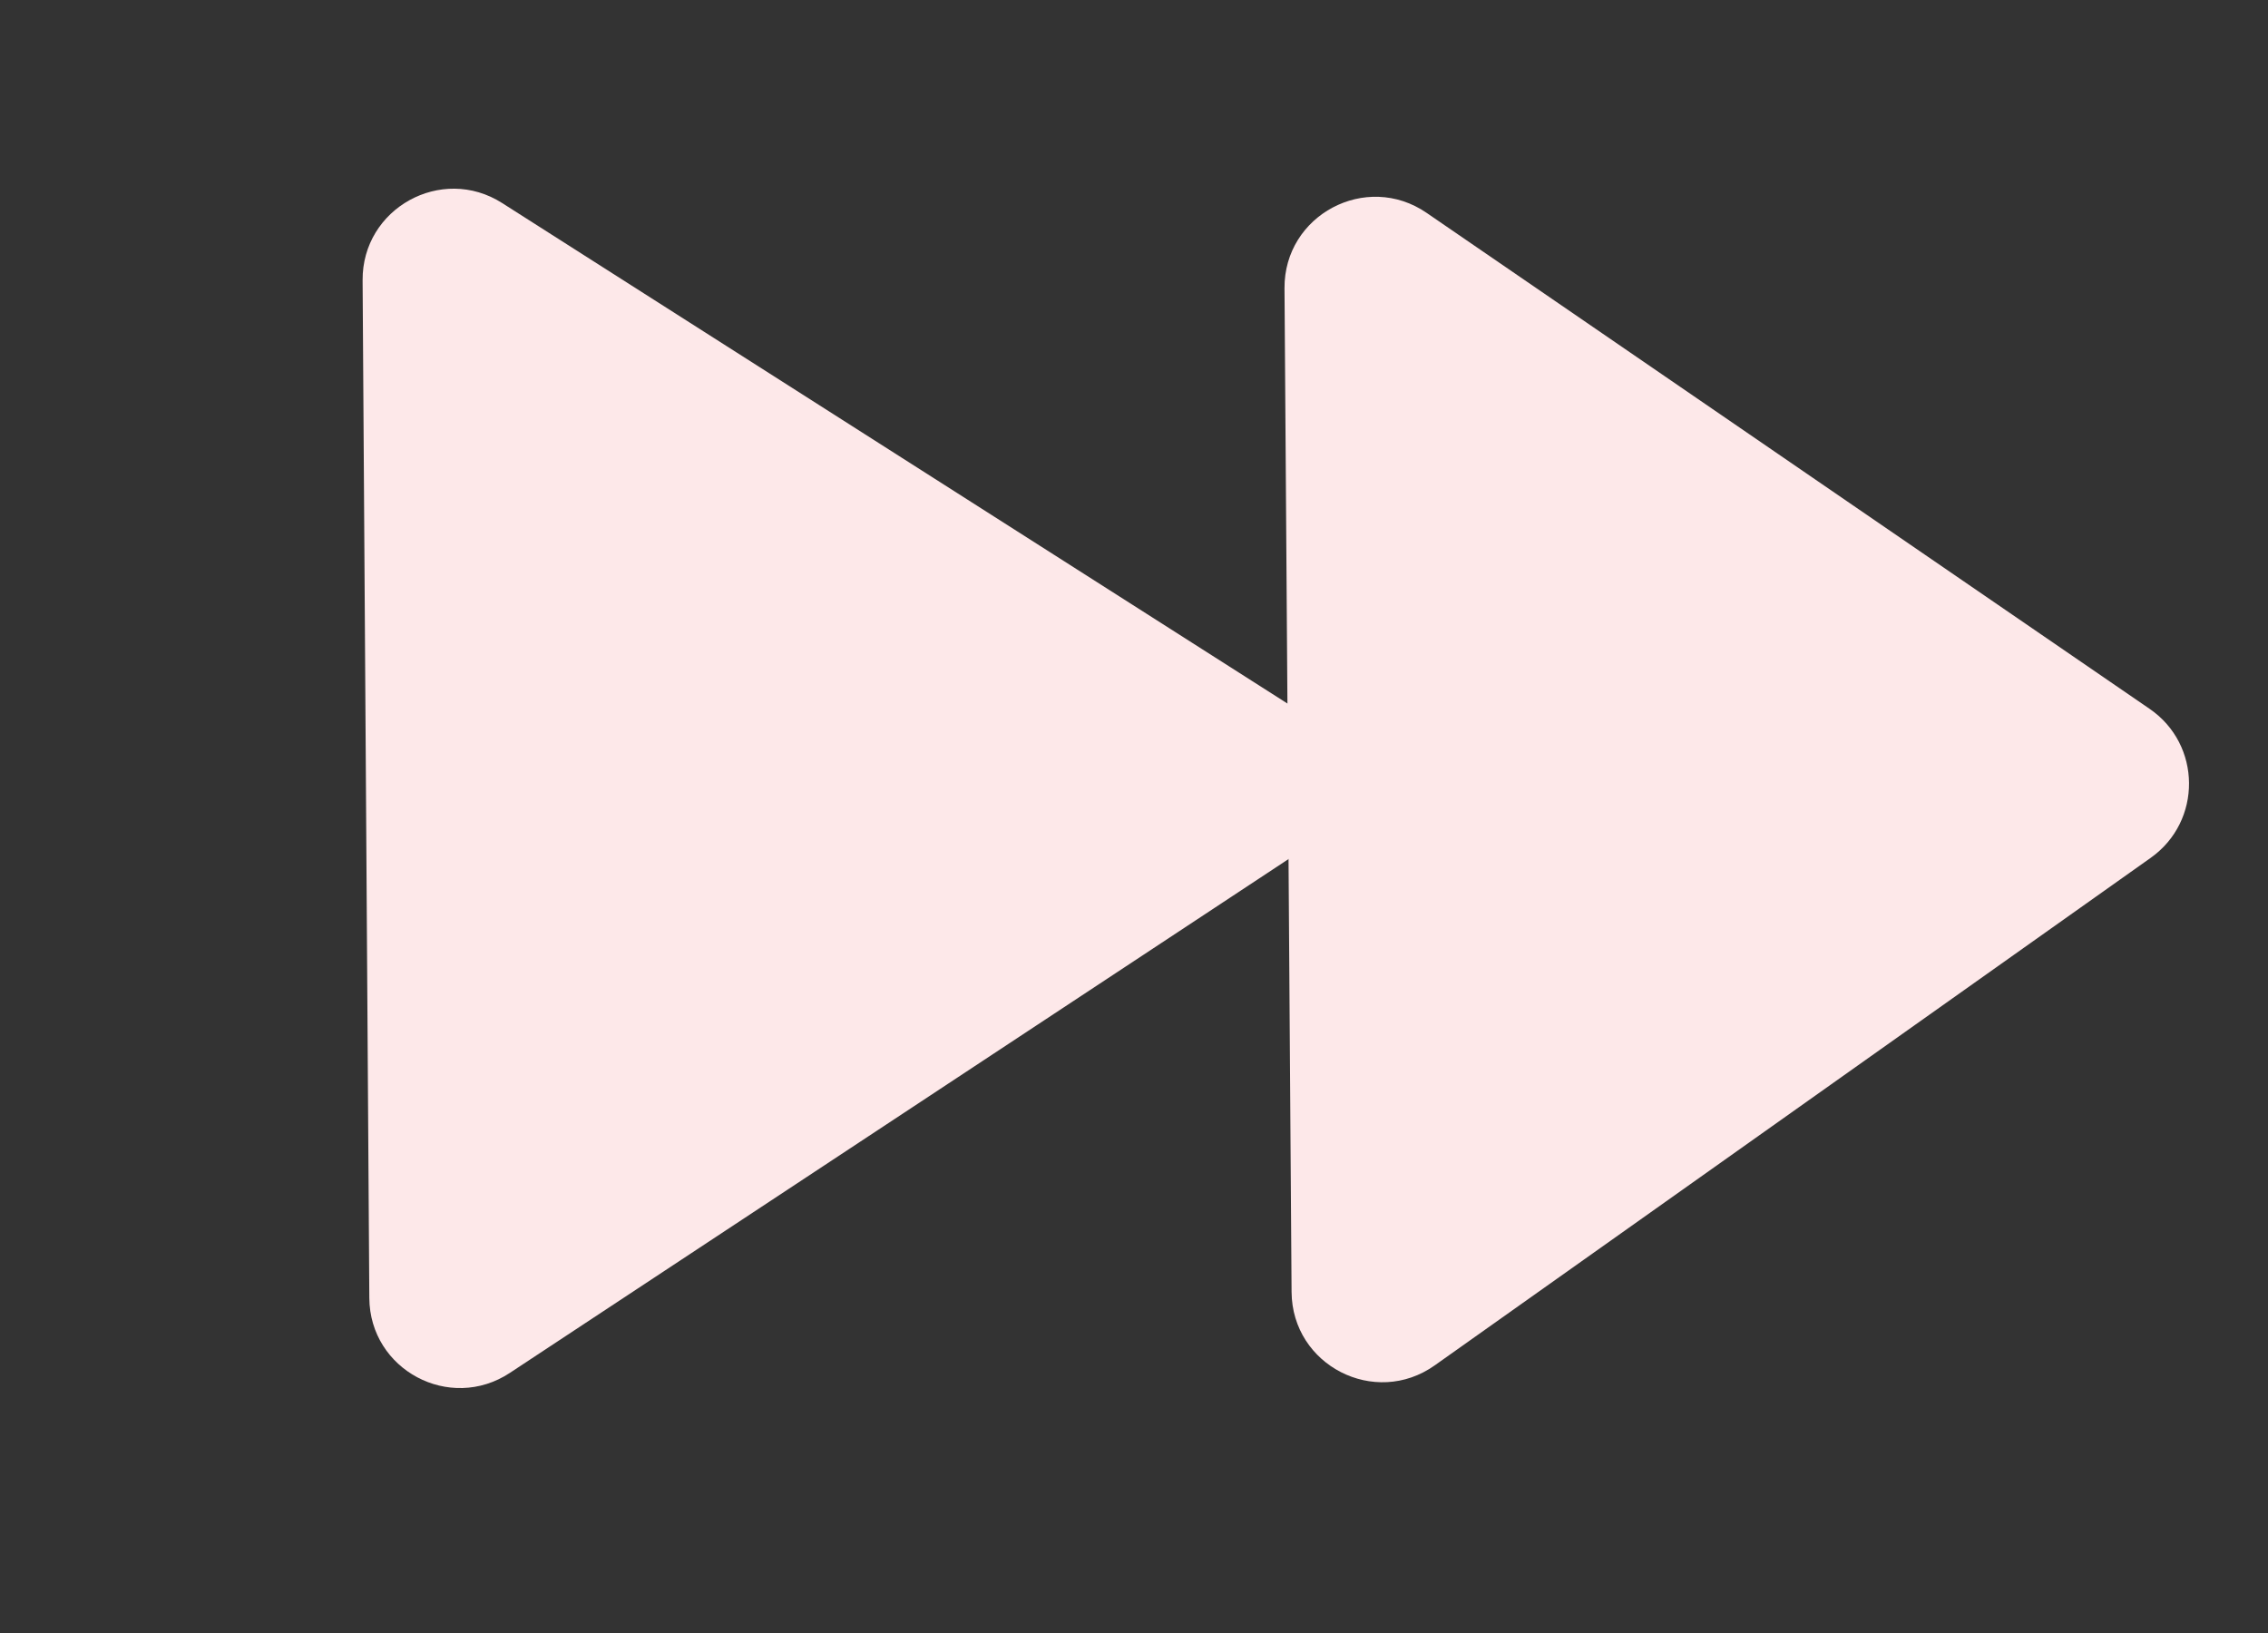 <svg width="25" height="18" viewBox="0 0 25 18" fill="none" xmlns="http://www.w3.org/2000/svg">
<rect x="0" y="0" width="25" height="18" fill="#333333" stroke="none"/>
<path d="M14.22 7.773C14.83 8.162 14.836 9.051 14.231 9.451L5.62 15.133C4.958 15.57 4.076 15.1 4.071 14.307L3.997 3.09C3.991 2.297 4.867 1.812 5.535 2.238L14.22 7.773Z" fill="#FDE8E9"/>
<path d="M23.696 7.814C24.269 8.208 24.275 9.052 23.708 9.455L15.815 15.05C15.155 15.518 14.243 15.05 14.237 14.242L14.159 3.178C14.153 2.37 15.059 1.889 15.725 2.346L23.696 7.814Z" fill="#FDE8E9"/>
</svg>
